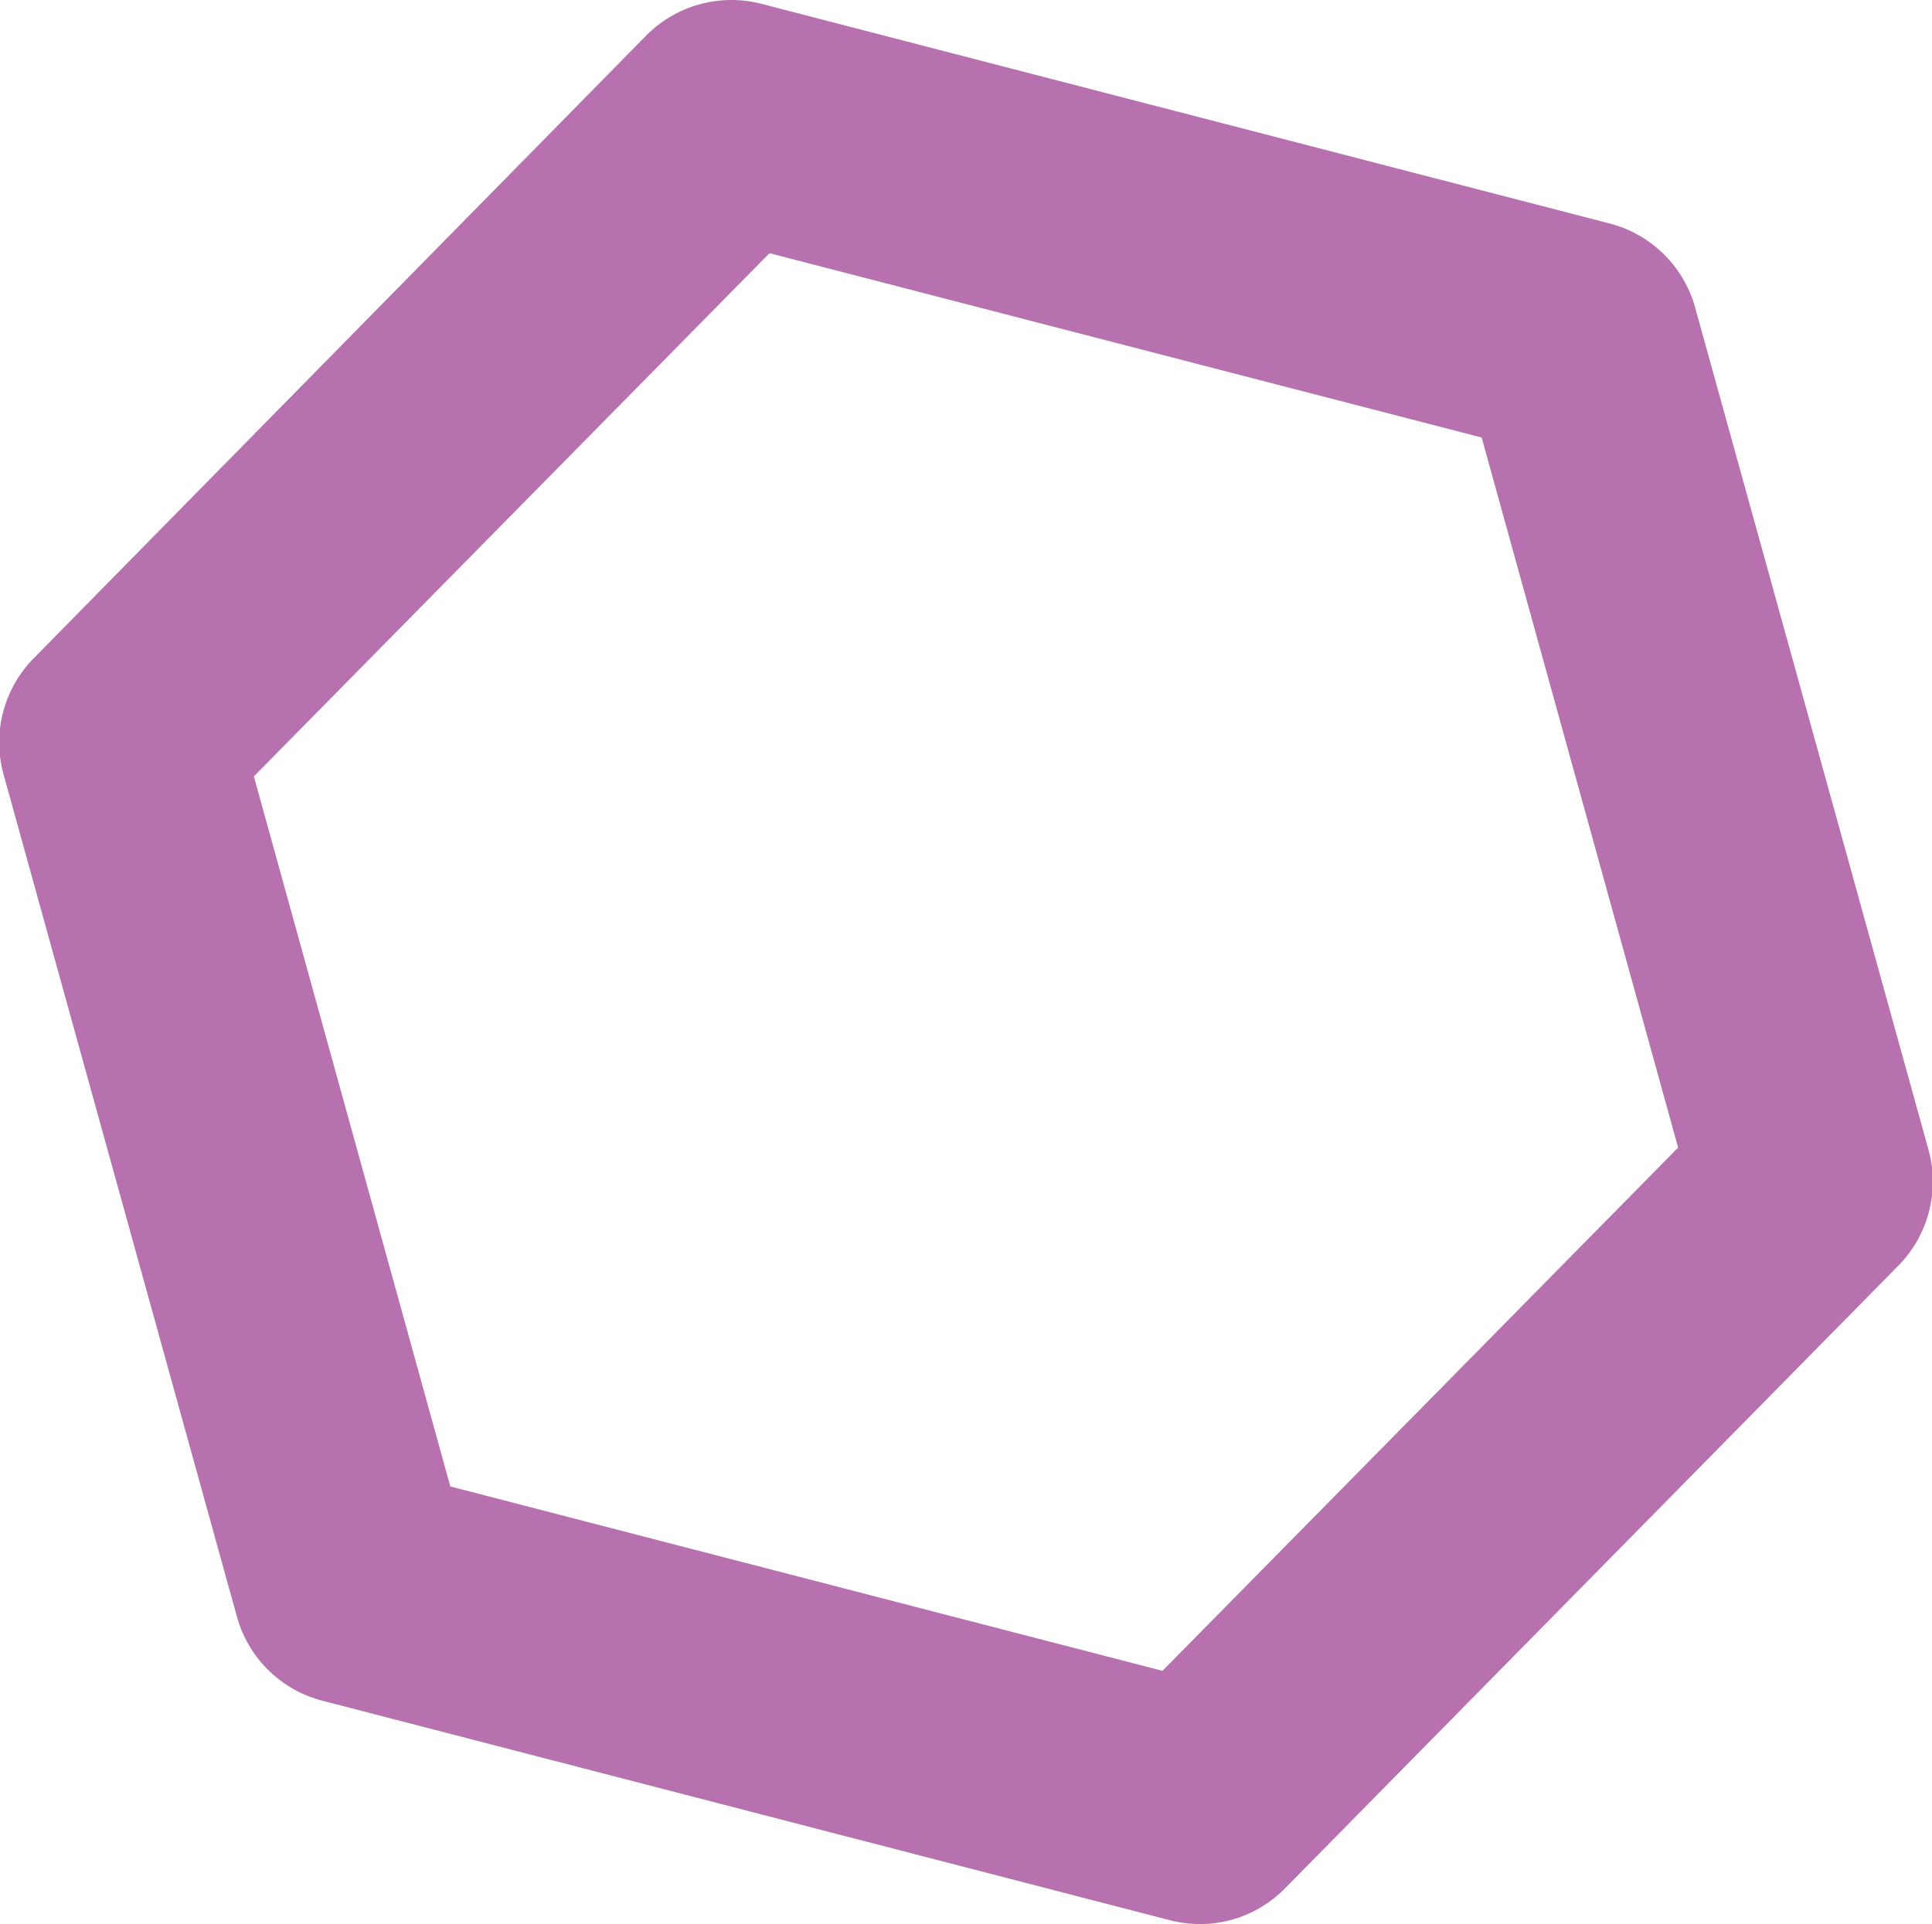 <svg id="Layer_1" data-name="Layer 1" xmlns="http://www.w3.org/2000/svg" viewBox="0 0 44.96 44.78"><defs><style>.cls-1{fill:#b771ae;stroke:#b771ae;stroke-linecap:round;stroke-linejoin:round;stroke-width:2px;}</style></defs><title>hexagon</title><path class="cls-1" d="M37.91,54.83a1.79,1.79,0,0,1-.93,0l-19.69-5.1A1.79,1.79,0,0,1,16,48.48l-5.43-19.6A1.79,1.79,0,0,1,11,27.15l14.26-14.5A1.79,1.79,0,0,1,27,12.17l19.69,5.1A1.79,1.79,0,0,1,48,18.52l5.43,19.6A1.79,1.79,0,0,1,53,39.85L38.71,54.36A1.79,1.79,0,0,1,37.91,54.83Zm-18.72-8.3,17.69,4.58,12.81-13L44.81,20.47,27.12,15.89l-12.81,13Z" transform="translate(-9.52 -11.11)"/></svg>